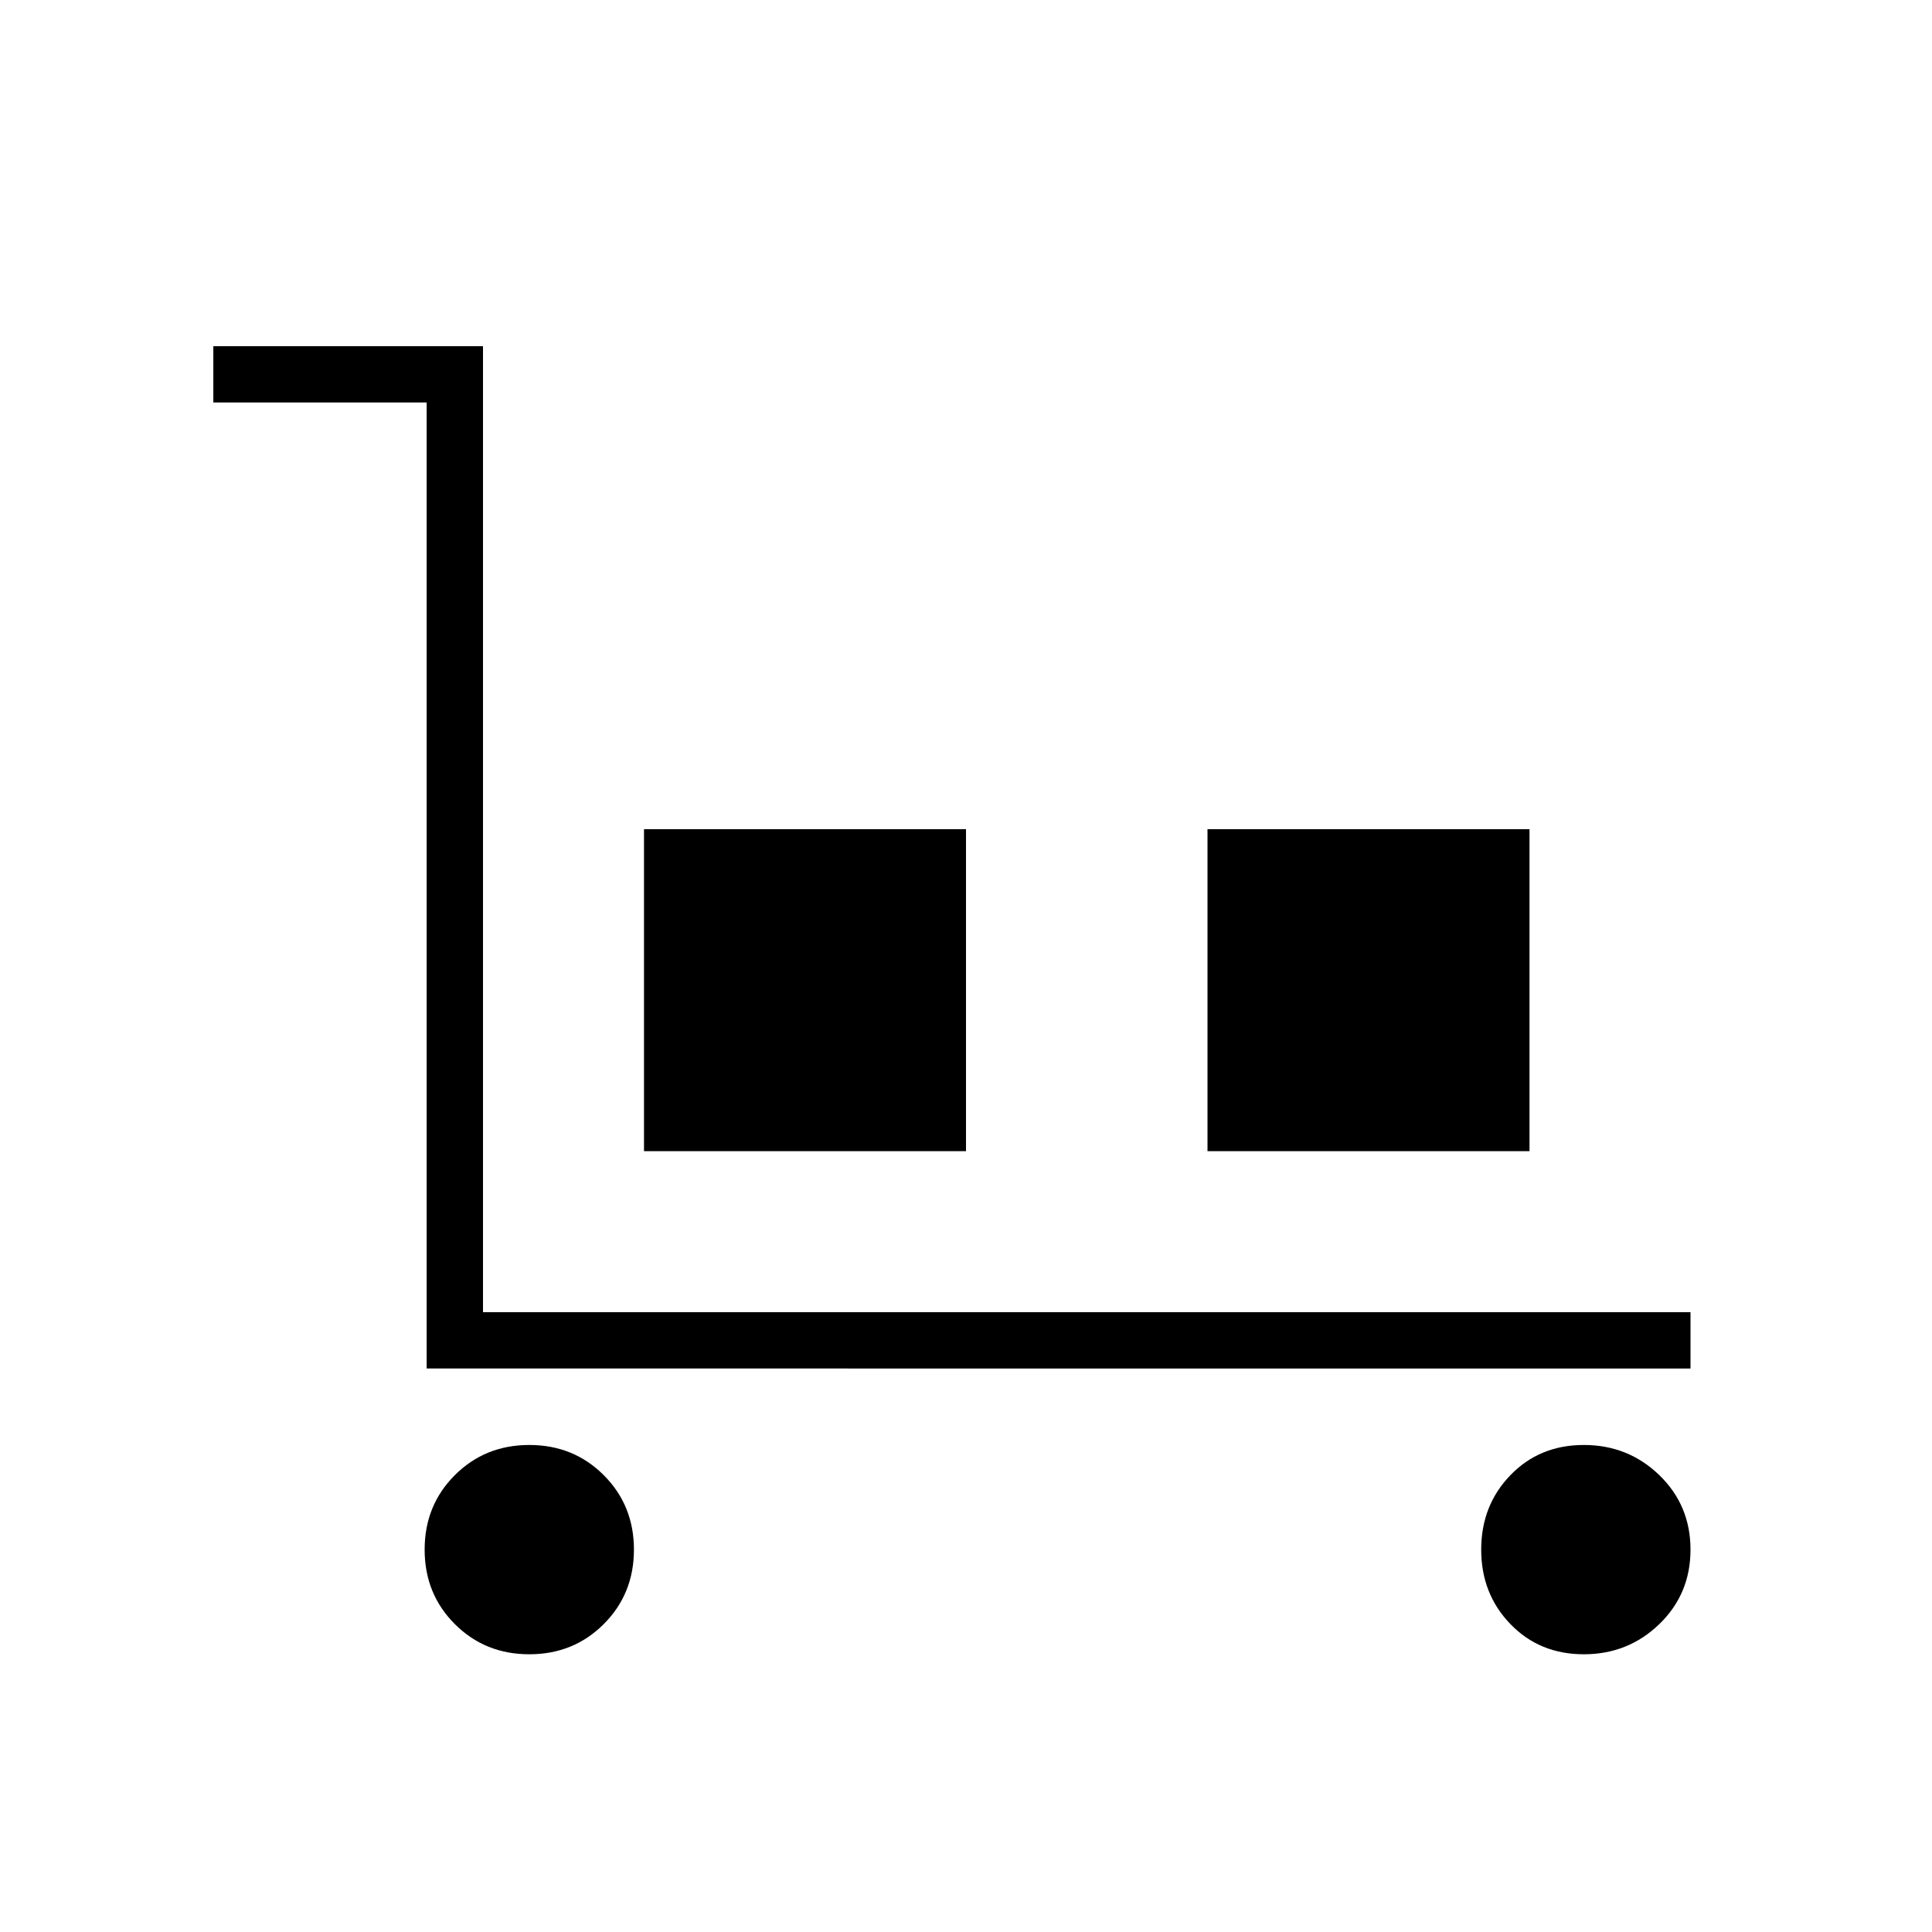 <svg xmlns="http://www.w3.org/2000/svg" height="24" width="24"><path d="M5.3 17V5H2.65v-.7H6v12h15v.7Zm1.275 3.55q-.55 0-.925-.375t-.375-.925q0-.55.375-.925t.925-.375q.55 0 .925.375t.375.925q0 .55-.375.925t-.925.375ZM8 14.3v-4h4v4Zm7 0v-4h4v4Zm4.675 6.25q-.55 0-.912-.375-.363-.375-.363-.925t.363-.925q.362-.375.912-.375t.938.375q.387.375.387.925t-.387.925q-.388.375-.938.375Z"/></svg>